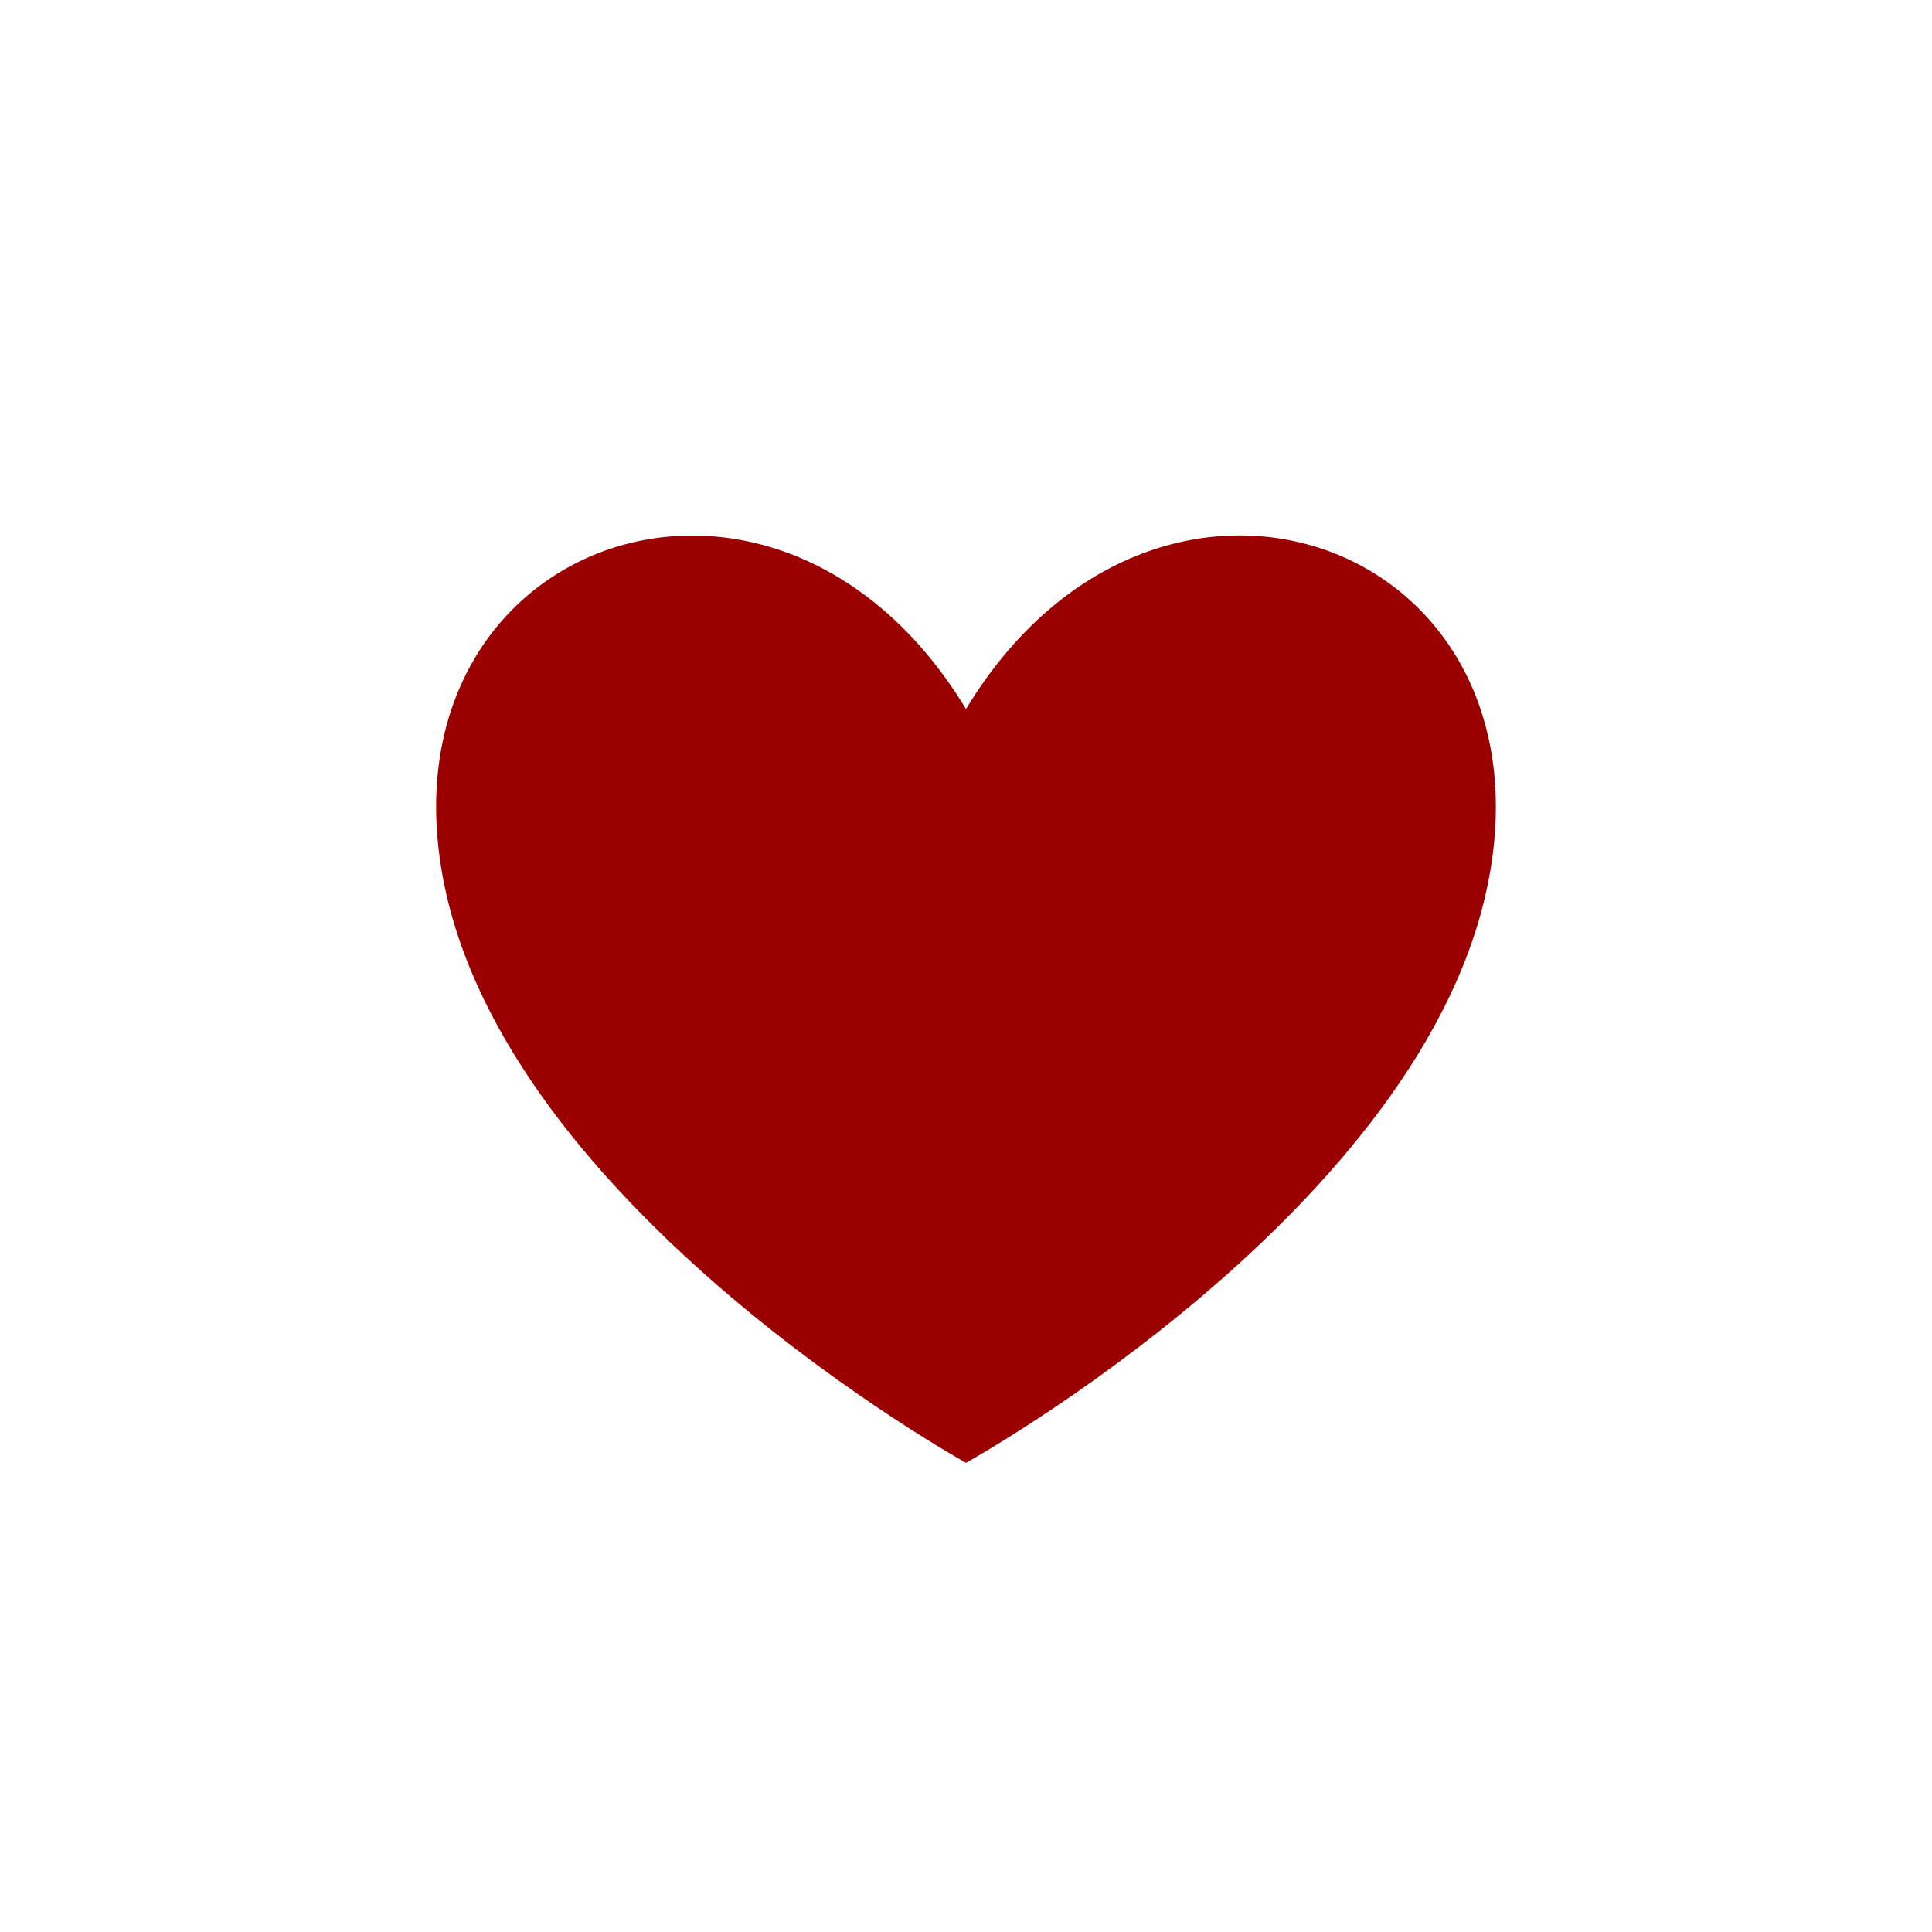 <?xml version="1.0" encoding="utf-8"?>
<!-- Generator: Adobe Illustrator 25.0.0, SVG Export Plug-In . SVG Version: 6.00 Build 0)  -->
<svg version="1.1" id="Layer_1" xmlns="http://www.w3.org/2000/svg" xmlns:xlink="http://www.w3.org/1999/xlink" x="0px" y="0px"
	 viewBox="0 0 700 700" style="enable-background:new 0 0 700 700;" xml:space="preserve">
<style type="text/css">
	.st0{fill:#9B0000;}
</style>
<path class="st0" d="M350,256.9c-68.6-113.2-212.6-61.8-189.5,61.2C182.8,437.6,350,530,350,530s167.2-92.4,189.5-211.9
	C562.6,195.1,418.6,143.6,350,256.9L350,256.9z"/>
</svg>

